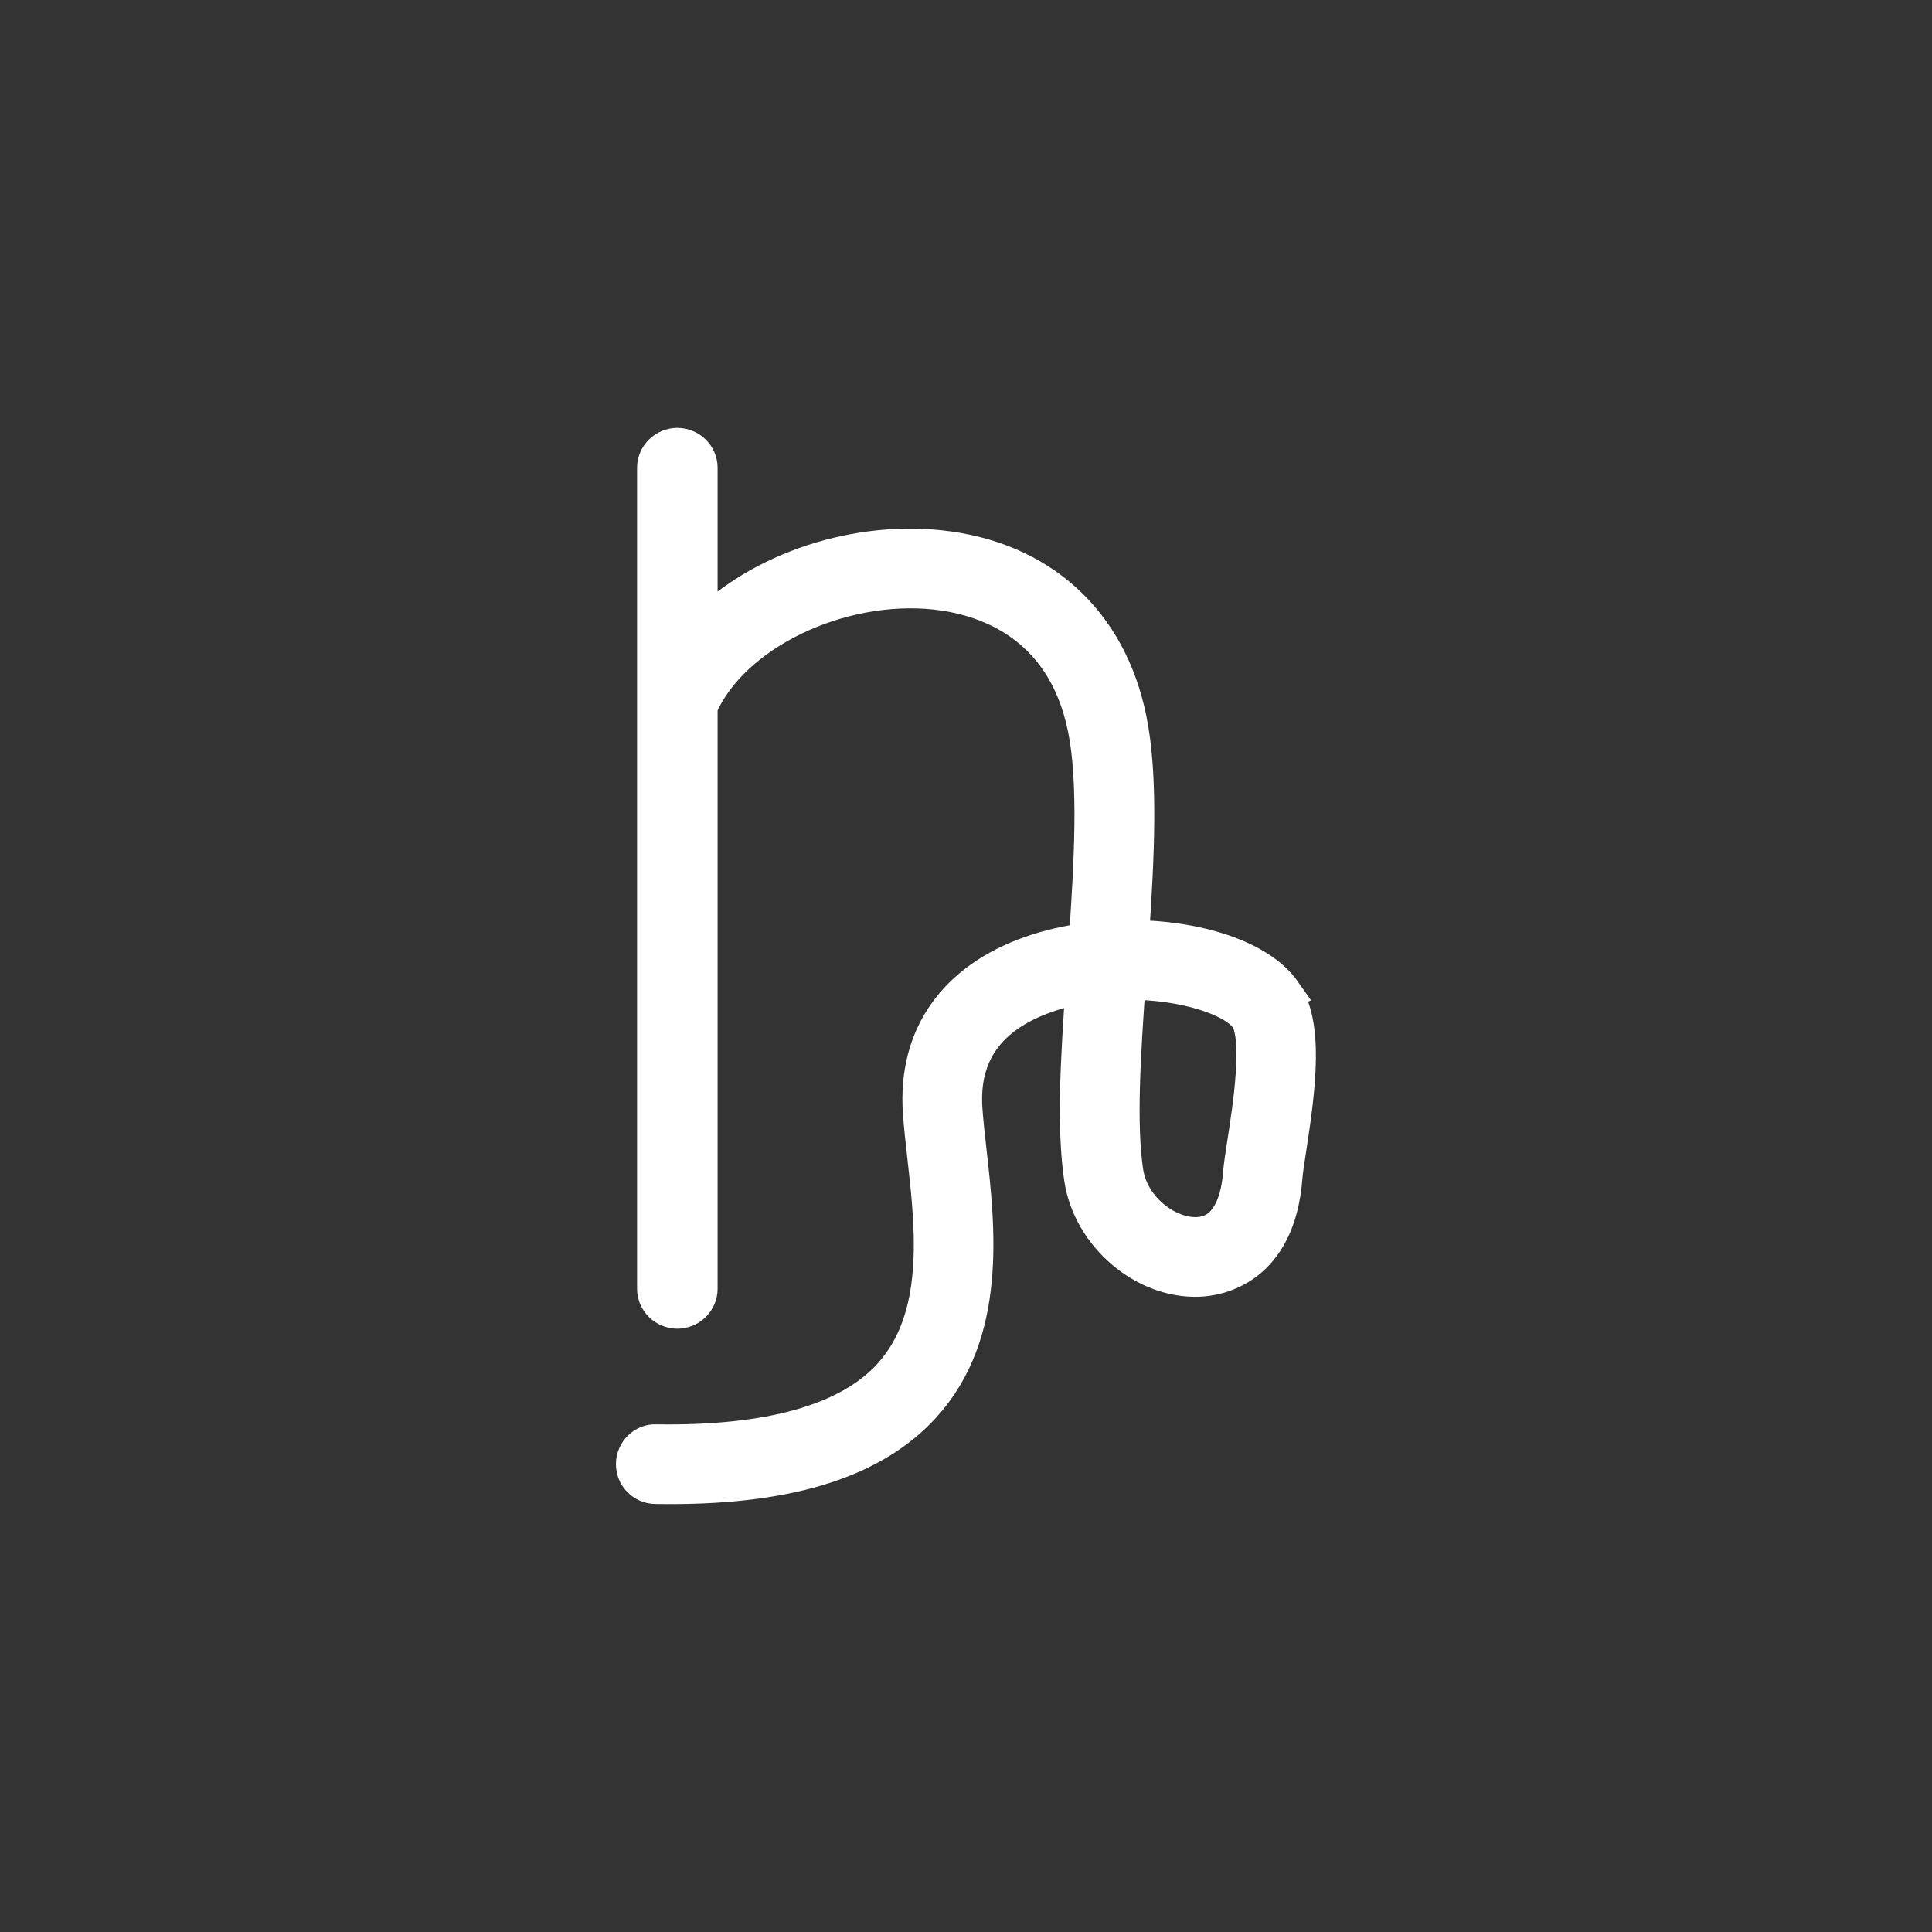 <?xml version="1.0" encoding="UTF-8"?><svg id="Layer_1" xmlns="http://www.w3.org/2000/svg" viewBox="0 0 512 512"><rect x="0" y="0" width="512" height="512" fill="#333333" stroke="none"/><defs><style>.cls-1{fill:#fff;stroke:#fff;stroke-miterlimit:10;stroke-width:10px;}</style></defs><path class="cls-1" d="M339.9,263.04c-6.31-9-22.94-14.21-40.45-14.22,1.48-21.49,2.55-42.89-.56-58.12-5.27-25.92-23.52-42.4-49.88-45.2-23.84-2.54-49.68,6.86-63.84,22.59v-44.14c0-3.07-2.6-5.56-5.67-5.56s-5.67,2.49-5.67,5.56v217.61c0,3.07,2.6,5.56,5.67,5.56s5.67-2.48,5.67-5.56V187.19c8.5-19.66,37.16-33.34,62.67-30.64,12.47,1.33,34.31,7.81,40.11,36.37,2.89,14.18,1.76,35.37,.27,56.61-5.16,.67-10.2,1.82-14.93,3.48-20.04,7.08-30.35,21.85-29.03,41.59,.24,3.61,.69,7.6,1.17,11.83,2.15,19.12,4.83,42.92-9.22,58.36-11.16,12.26-32.25,18.15-62.33,17.67-3.03-.17-5.6,2.39-5.65,5.46-.06,3.07,2.39,5.6,5.46,5.65,1.35,.02,2.67,.03,3.99,.03,31.84,0,53.71-7,66.75-21.33,17.43-19.15,14.32-46.85,12.04-67.08-.46-4.06-.89-7.88-1.12-11.33-.99-14.73,6.3-24.94,21.65-30.37,3.38-1.2,6.9-2.06,10.44-2.63-1.39,19.7-2.47,38.08-.44,51.43,2.24,14.84,16.36,26.9,30.68,26.36,4.82-.18,20.69-2.65,22.49-26.77,.13-1.71,.55-4.34,1.03-7.49,2.65-17.03,4.53-33-1.33-41.34h0Zm-9.65,39.63c-.55,3.52-.99,6.45-1.14,8.37-.45,6.01-2.59,16.15-11.83,16.5-7.97,.31-17.76-6.88-19.28-16.92-1.9-12.56-.73-30.98,.66-50.69,.16,0,.3,0,.45,0,14.83,0,28.07,4.33,31.7,9.5,3.78,5.37,.85,24.2-.56,33.25h0Z"/></svg>